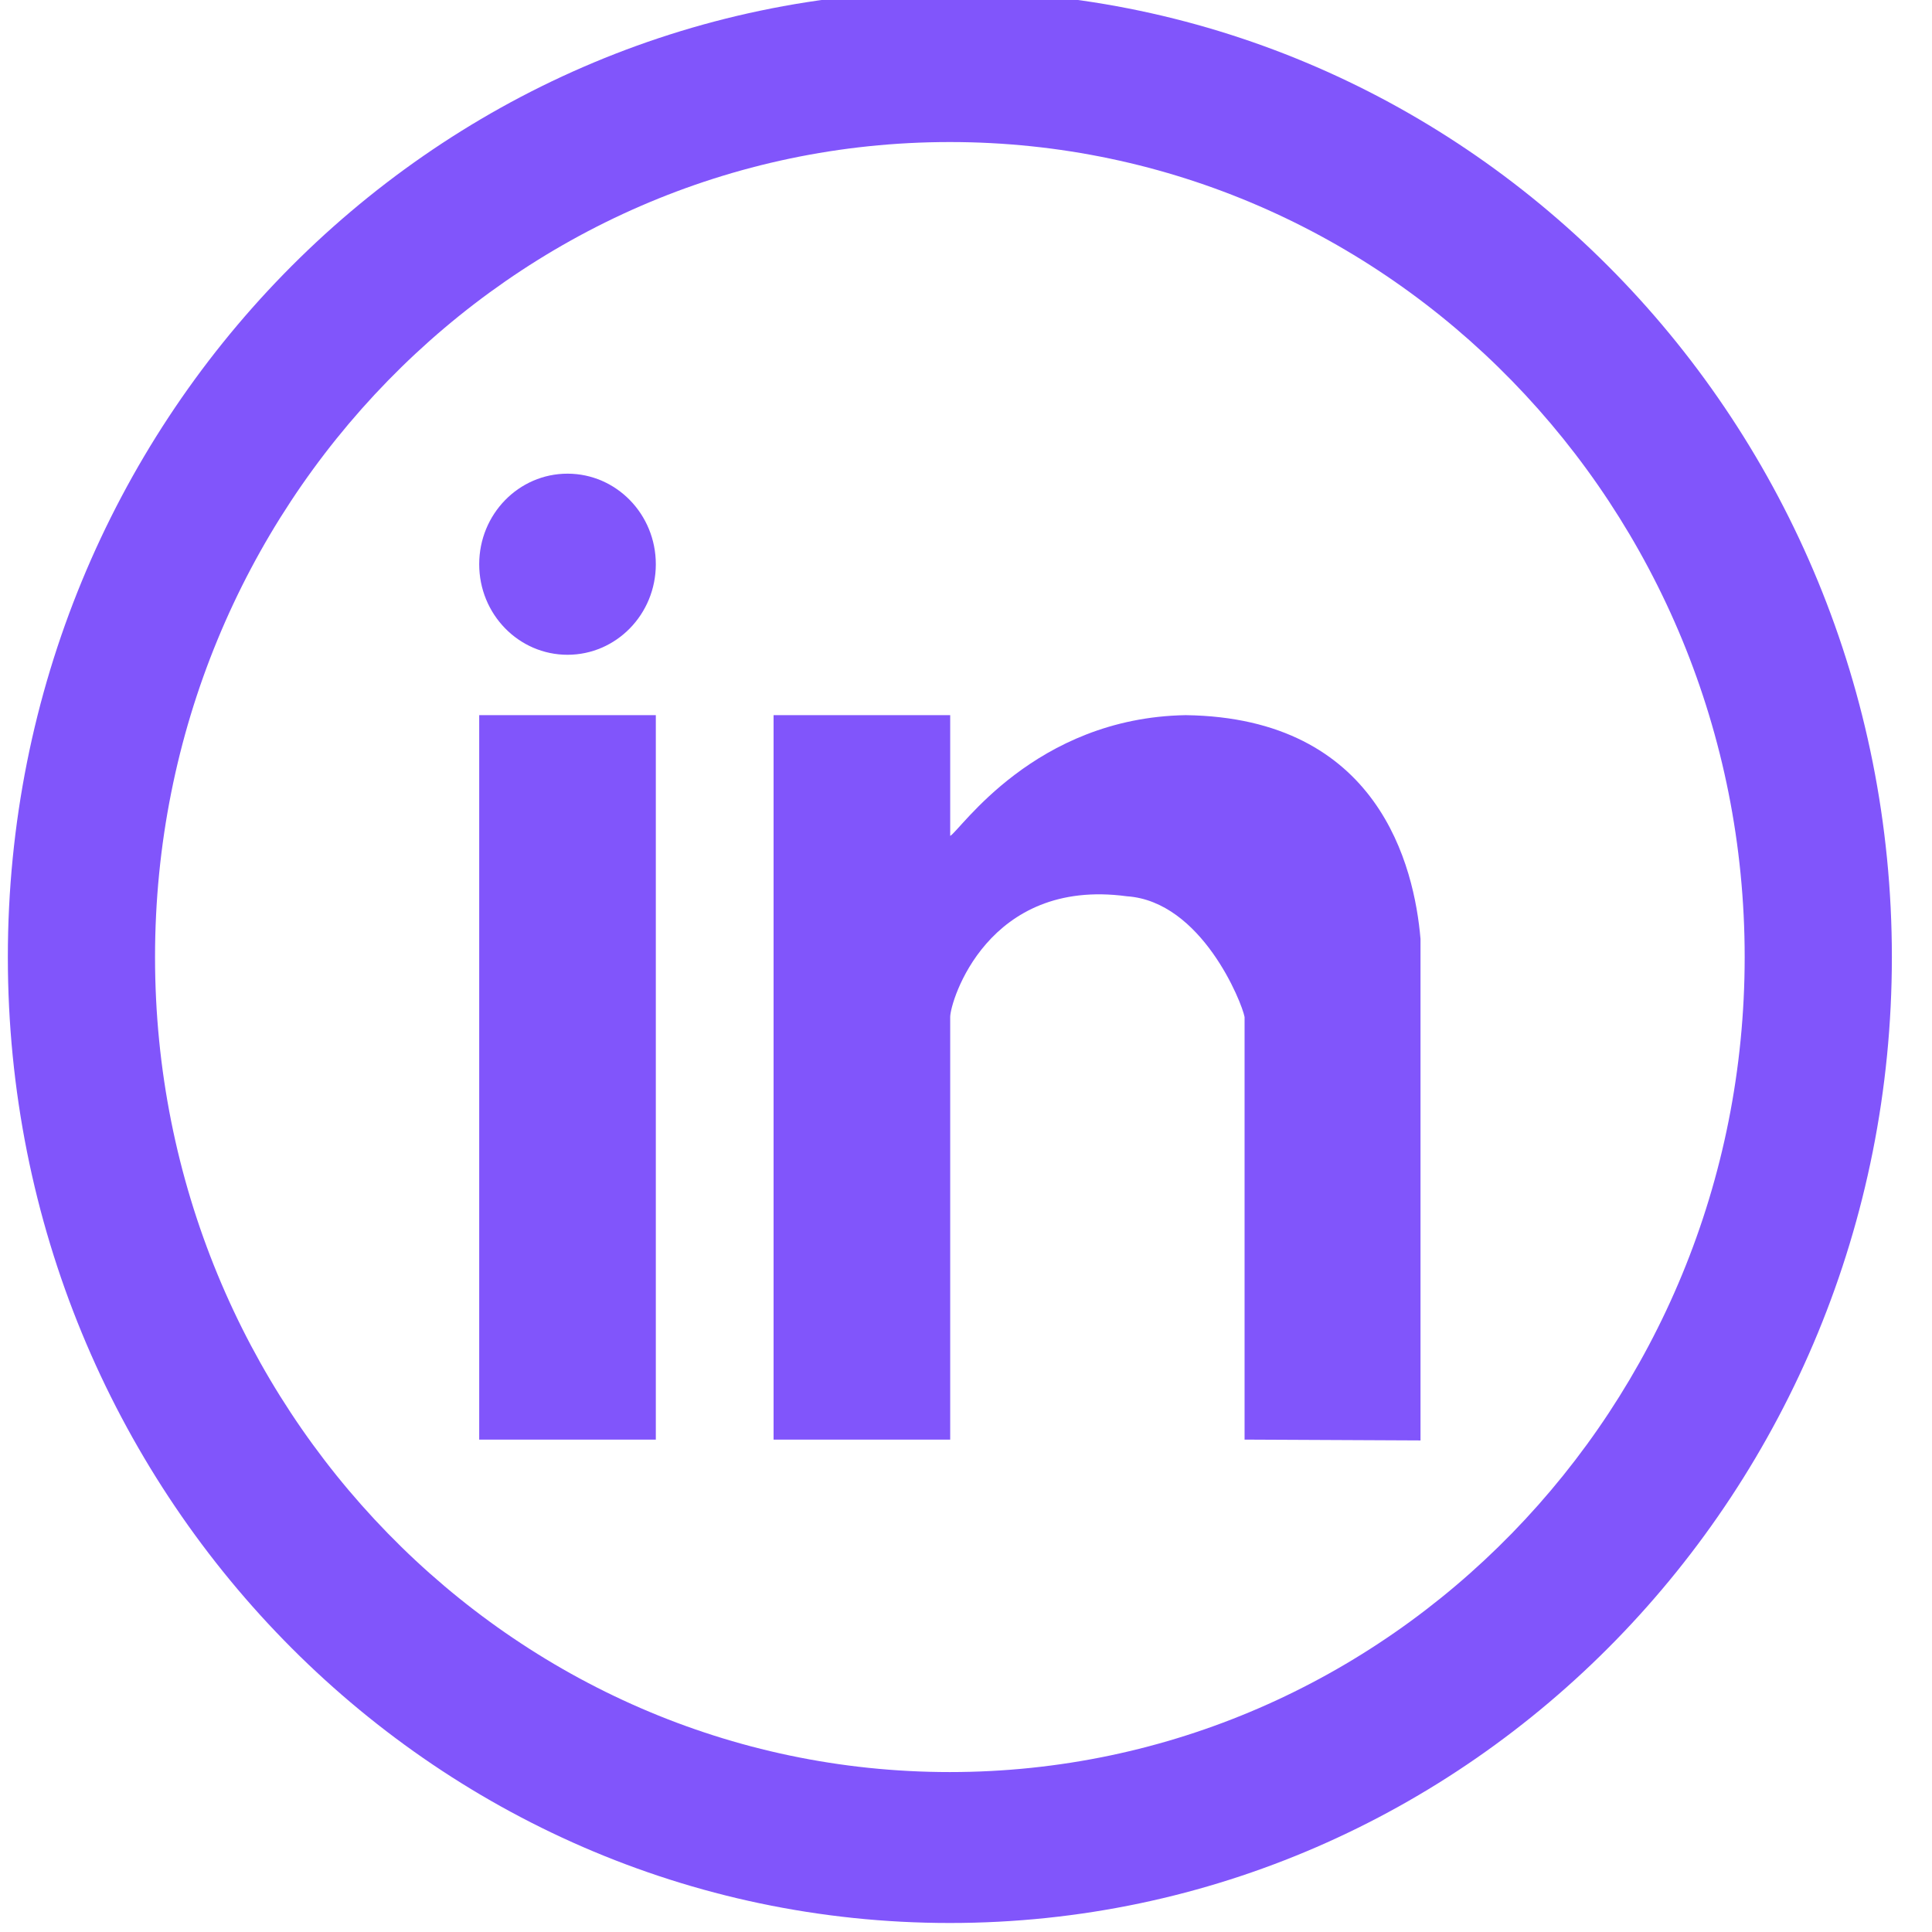 <?xml version="1.0" encoding="UTF-8" standalone="no"?>
<!DOCTYPE svg PUBLIC "-//W3C//DTD SVG 1.1//EN" "http://www.w3.org/Graphics/SVG/1.1/DTD/svg11.dtd">
<svg width="100%" height="100%" viewBox="0 0 26 26" version="1.1" xmlns="http://www.w3.org/2000/svg" xmlns:xlink="http://www.w3.org/1999/xlink" xml:space="preserve" xmlns:serif="http://www.serif.com/" style="fill-rule:evenodd;clip-rule:evenodd;stroke-linejoin:round;stroke-miterlimit:1.414;">
    <g transform="matrix(1,0,0,1,-8413.25,-5311.01)">
        <g transform="matrix(1.238,0,0,3.967,6944.32,2185)">
            <g transform="matrix(0.05,0,0,0.016,1186.62,787.967)">
                <clipPath id="_clip1">
                    <rect x="0" y="0.4" width="410" height="410"/>
                </clipPath>
                <g clip-path="url(#_clip1)">
                    <path d="M204.801,0.4C91.688,0.4 0,92.087 0,205.201C0,318.314 91.688,410.002 204.801,410.002C317.914,410.002 409.602,318.314 409.602,205.201C409.602,92.087 317.914,0.4 204.801,0.4ZM204.801,378.002C109.363,378.002 32,300.638 32,205.201C32,109.763 109.363,32.4 204.801,32.4C300.238,32.4 377.602,109.763 377.602,205.201C377.602,300.638 300.238,378.002 204.801,378.002Z" style="fill:rgb(129,85,251);fill-rule:nonzero;"/>
                    <path d="M102.477,307.513L140.875,307.513L140.875,153.912L102.477,153.912L102.477,307.513ZM256.074,153.912C223.199,154.462 207.027,178.427 204.875,179.513L204.875,153.912L166.477,153.912L166.477,307.513L204.875,307.513L204.875,217.912C204.875,214.627 212.977,188.314 243.273,192.314C259.551,193.377 268.324,214.9 268.875,217.912L268.875,307.513L307.125,307.689L307.125,201.349C305.773,186.002 298.102,154.462 256.074,153.912ZM121.676,102.712C111.074,102.712 102.477,111.298 102.477,121.912C102.477,132.525 111.074,141.111 121.676,141.111C132.273,141.111 140.875,132.525 140.875,121.912C140.875,111.298 132.273,102.712 121.676,102.712Z" style="fill:rgb(129,85,251);"/>
                </g>
            </g>
        </g>
    </g>
</svg>

